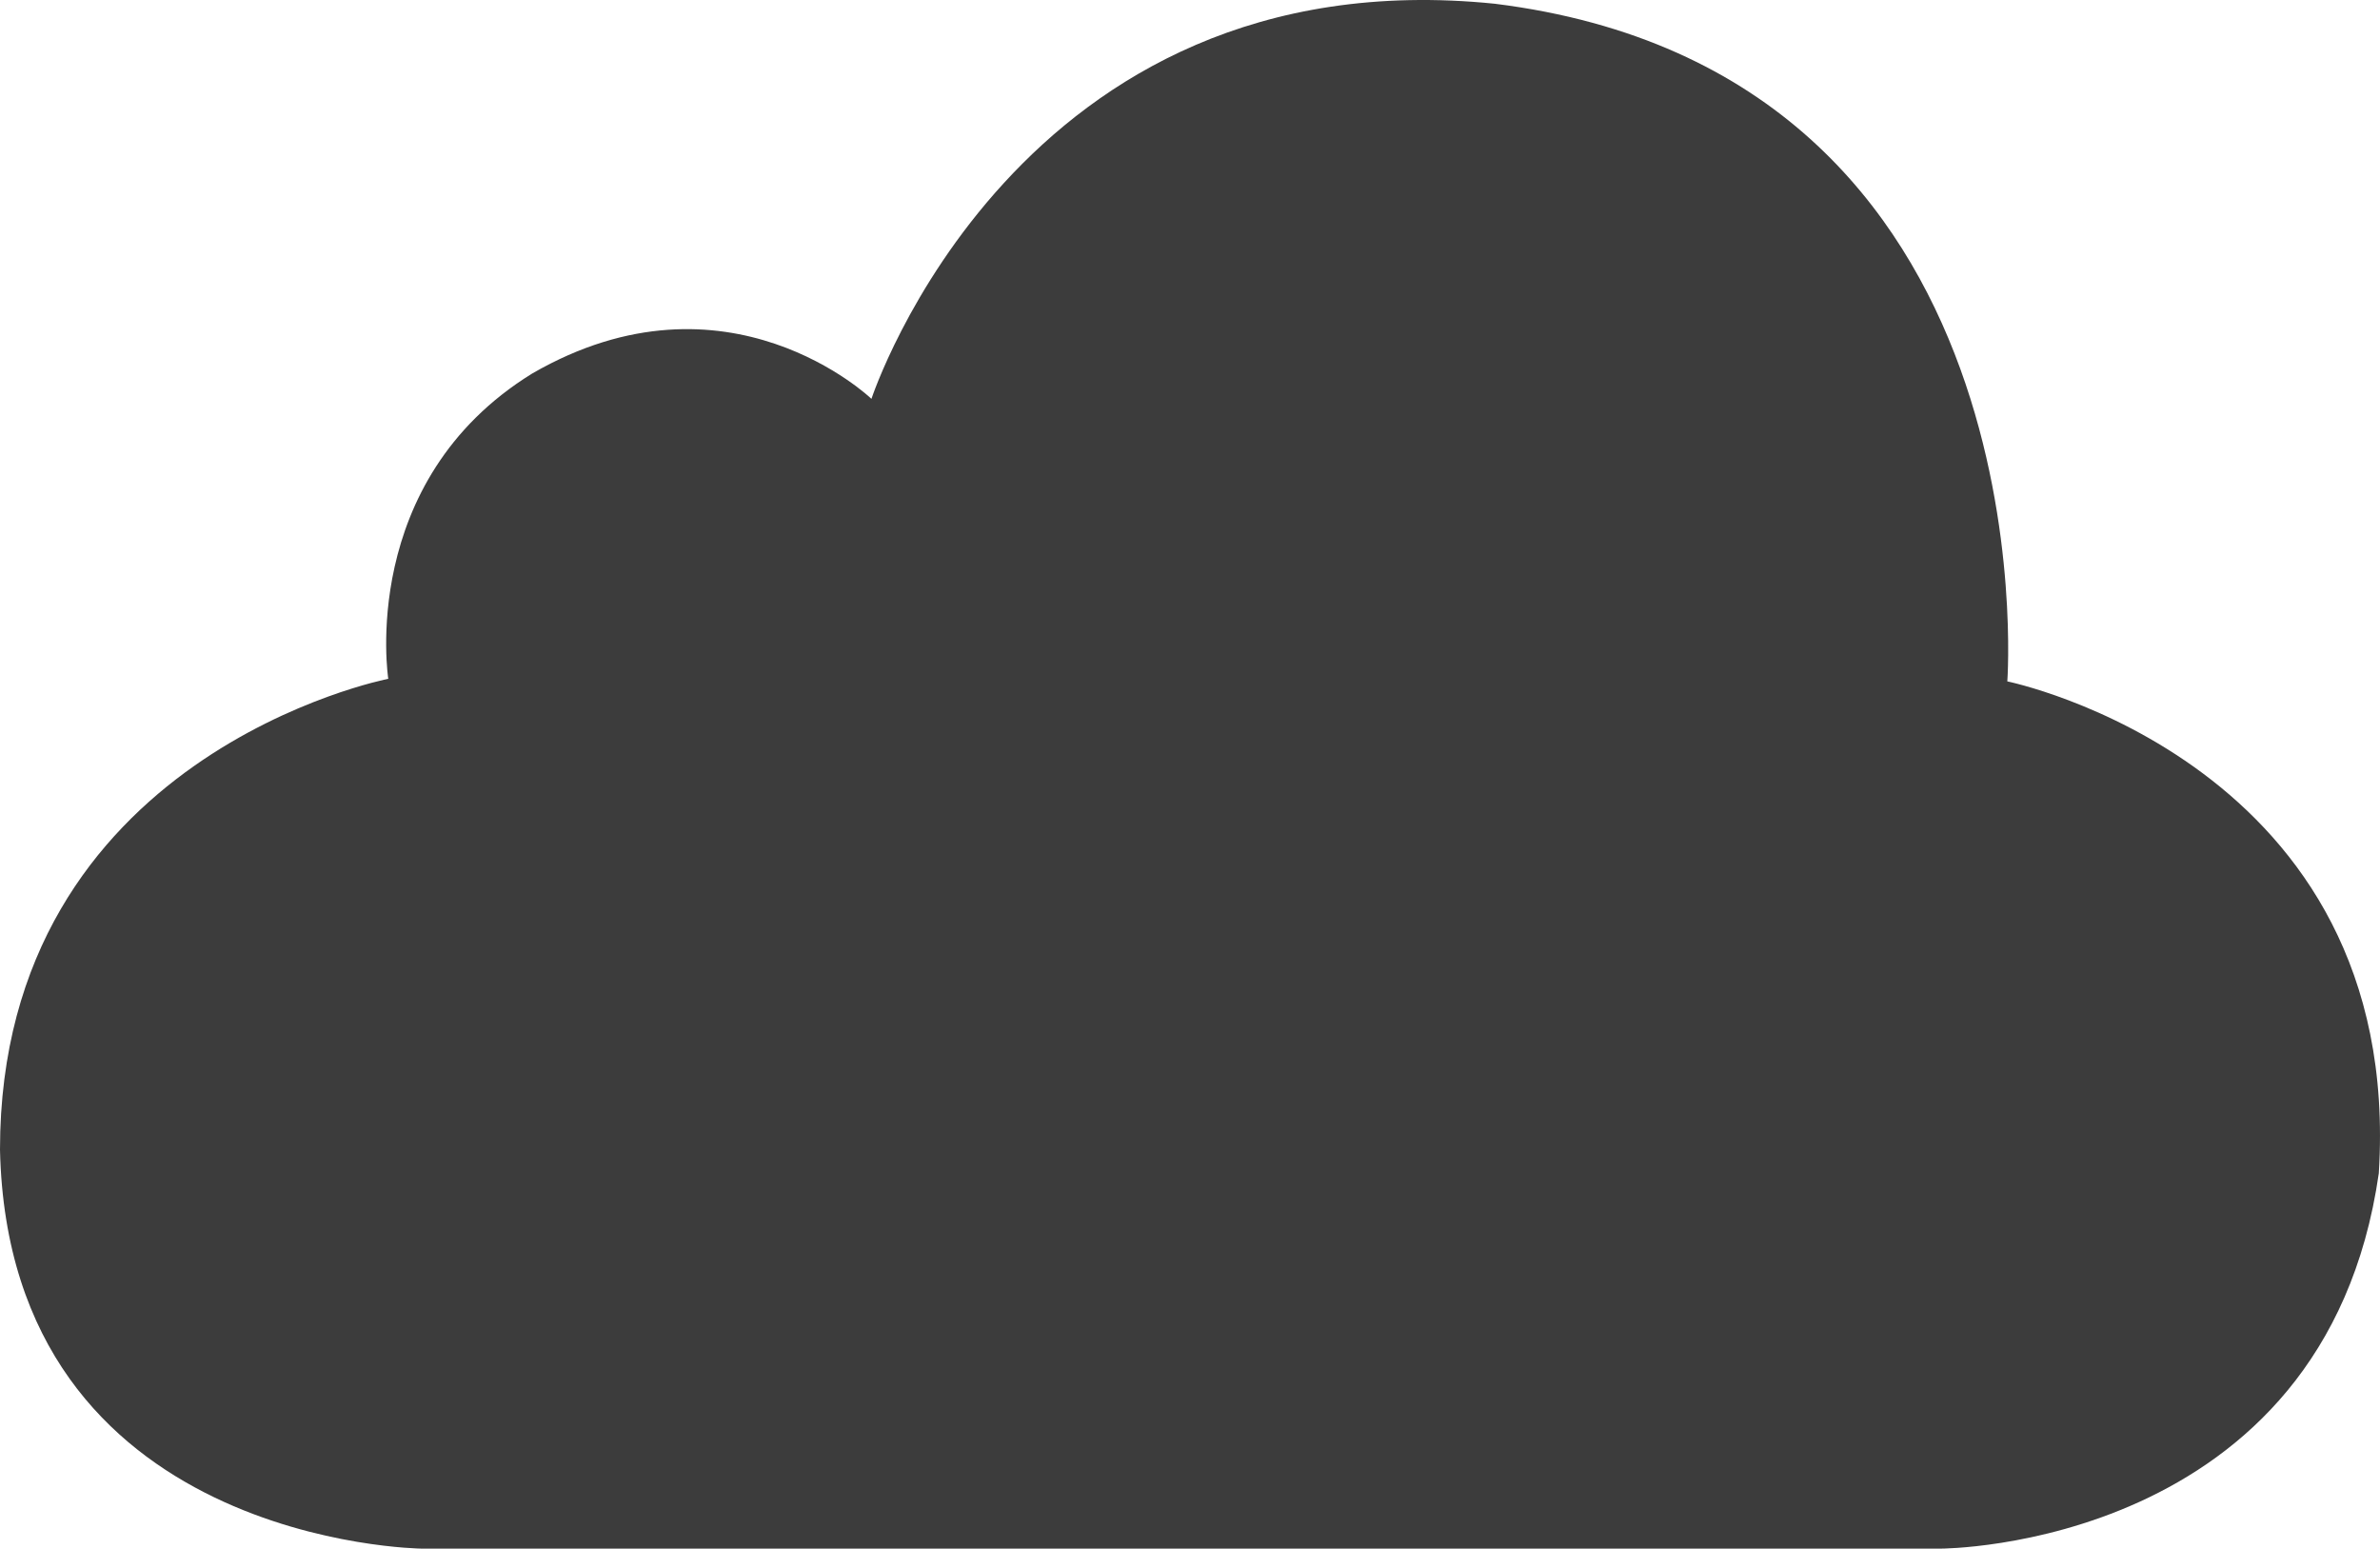 <svg width="312" height="203" viewBox="0 0 312 203" fill="none" xmlns="http://www.w3.org/2000/svg">
<path d="M254.39 203C254.39 203 304.77 203.055 311.843 153.798C315.211 99.935 263.143 89.319 263.143 89.319C263.143 89.319 269.066 9.583 195.961 0.491C133.306 -5.902 114.24 52.283 114.24 52.283C114.24 52.283 95.366 34.153 69.765 48.963C46.848 63.099 50.9 88.982 50.9 88.982C50.9 88.982 0 98.868 0 150.706C1.141 202.48 55.281 203 55.281 203" fill="#3C3C3C"/>
</svg>
